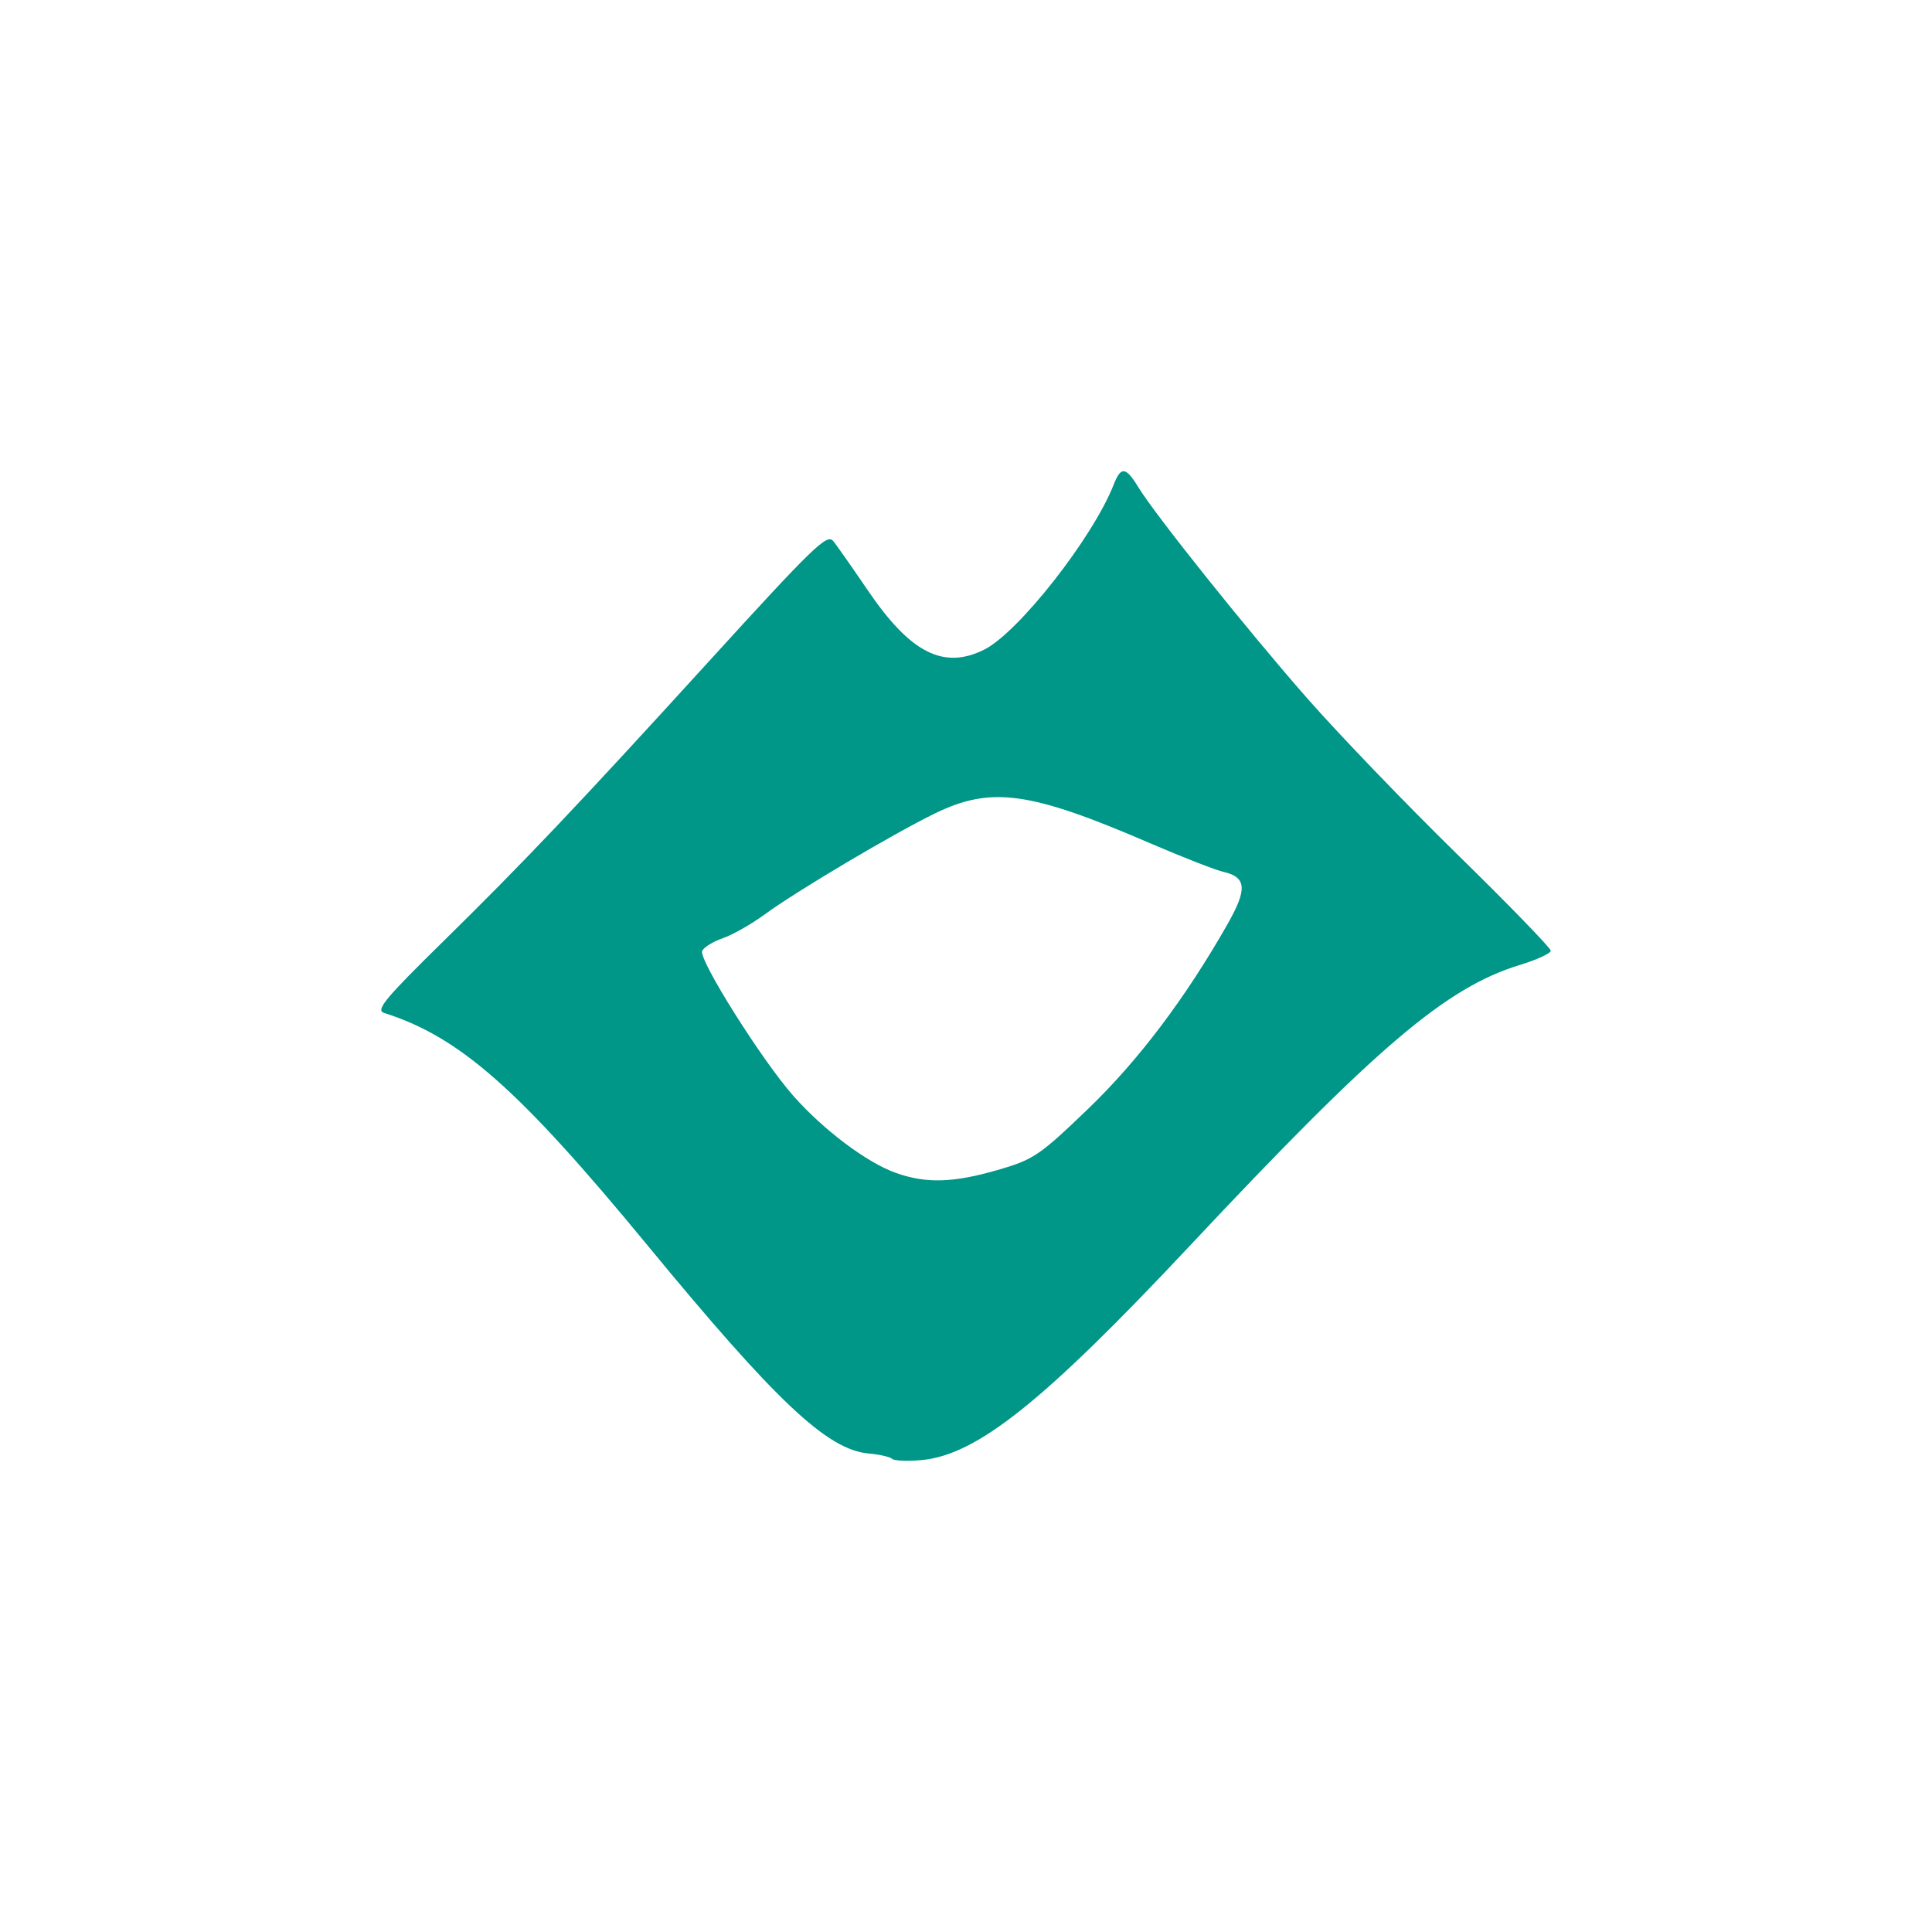 <?xml version="1.0" encoding="UTF-8" standalone="no"?>
<svg
   xmlns:dc="http://purl.org/dc/elements/1.1/"
   xmlns:cc="http://creativecommons.org/ns#"
   xmlns:rdf="http://www.w3.org/1999/02/22-rdf-syntax-ns#"
   xmlns:svg="http://www.w3.org/2000/svg"
   xmlns="http://www.w3.org/2000/svg"
   xmlns:sodipodi="http://sodipodi.sourceforge.net/DTD/sodipodi-0.dtd"
   xmlns:inkscape="http://www.inkscape.org/namespaces/inkscape"
   height="512"
   viewBox="0 0 512 512"
   width="512"
   version="1.1"
   id="svg2"
   inkscape:version="0.91 r"
   sodipodi:docname="espeak-gui.svg">
  <defs
     id="defs16" />
  <sodipodi:namedview
     pagecolor="#ffffff"
     bordercolor="#666666"
     borderopacity="1"
     objecttolerance="10"
     gridtolerance="10"
     guidetolerance="10"
     inkscape:pageopacity="0"
     inkscape:pageshadow="2"
     inkscape:window-width="640"
     inkscape:window-height="480"
     id="namedview14"
     showgrid="false"
     inkscape:zoom="0.4609375"
     inkscape:cx="256"
     inkscape:cy="256"
     inkscape:window-x="0"
     inkscape:window-y="0"
     inkscape:window-maximized="0"
     inkscape:current-layer="svg2" />
  <path
     id="path66"
     fill="#009688"
     d="m236.42 386.61c-0.531-0.521-3.329-1.159-6.217-1.417-10.955-0.98-24.463-13.698-58.687-55.26-34.06-41.36-49.695-55.15-69.74-61.5-2.3-0.729 0.241-3.798 15.772-19.04 21.02-20.636 35.23-35.609 70.08-73.866 27.67-30.376 31.454-34.06 33.11-32.23 0.641 0.708 4.822 6.658 9.29 13.221 11.269 16.551 20.02 21 30.781 15.648 9.08-4.521 28.807-29.653 34.33-43.739 1.92-4.901 3.19-4.767 6.53 0.688 4.613 7.535 28.916 37.904 44.843 56.04 8.304 9.454 26.21 28.07 39.788 41.36 13.579 13.295 24.681 24.743 24.67 25.439-0.01 0.697-3.694 2.391-8.184 3.764-19.607 5.998-37.926 21.588-87.55 74.51-38.683 41.25-56.37 55.38-71.05 56.713-3.736 0.342-7.227 0.19-7.758-0.329m27.89-76.53c9.581-2.769 11.09-3.783 23.974-16.16 13.359-12.827 25.862-29.383 37.03-49.04 5.268-9.27 5.02-12.41-1.074-13.822-2.195-0.508-10.988-3.943-19.541-7.632-31.776-13.706-41.998-15.12-56.906-7.878-11.02 5.355-36.797 20.645-45.15 26.781-3.465 2.547-8.457 5.381-11.09 6.298-2.635 0.917-5.101 2.445-5.48 3.395-0.937 2.35 15.922 29.11 24.25 38.491 8.06 9.08 19.489 17.64 27.18 20.351 7.962 2.807 15.09 2.598 26.804-0.788" />
</svg>
